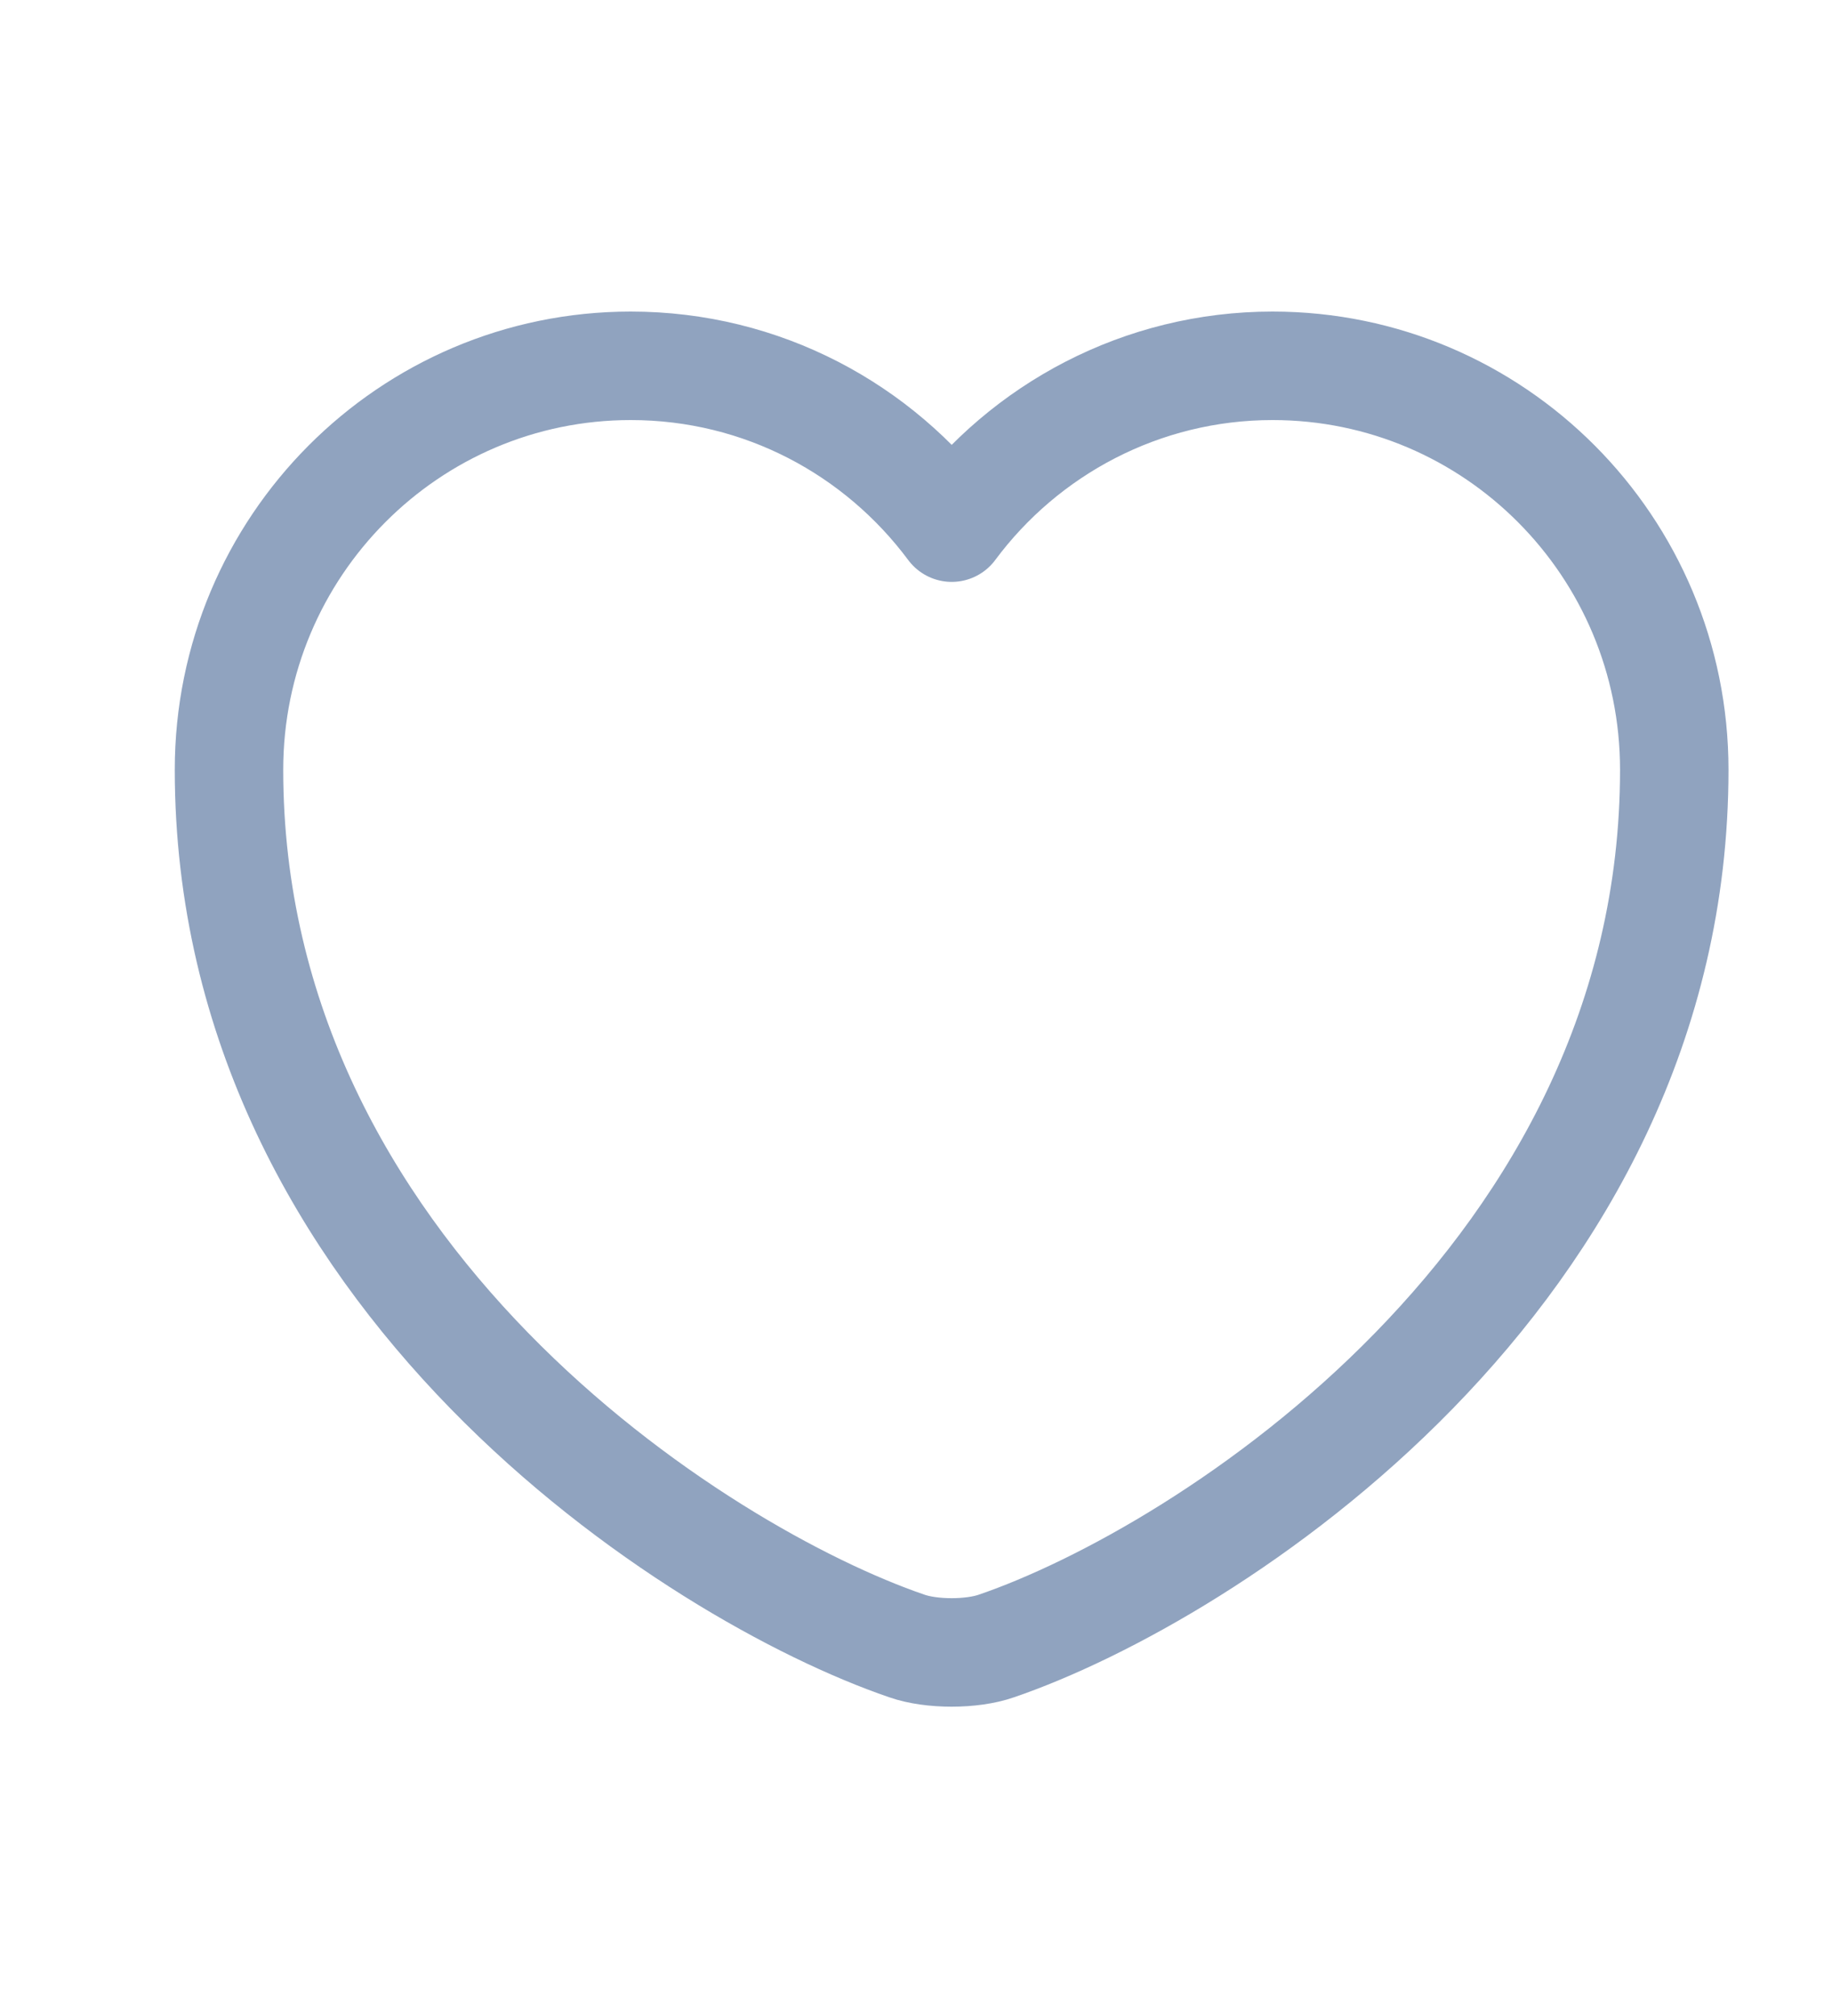 <svg width="10" height="11" viewBox="0 0 10 11" fill="none" xmlns="http://www.w3.org/2000/svg">
<path d="M5.439 8.981C5.305 9.028 5.084 9.028 4.95 8.981C3.806 8.59 1.25 6.961 1.25 4.2C1.25 2.982 2.233 1.996 3.443 1.996C4.161 1.996 4.796 2.343 5.195 2.879C5.593 2.343 6.232 1.996 6.946 1.996C8.157 1.996 9.139 2.982 9.139 4.2C9.139 6.961 6.583 8.59 5.439 8.981Z" stroke="#90A3BF" stroke-width="0.592" stroke-linecap="round" stroke-linejoin="round"/>
</svg>
